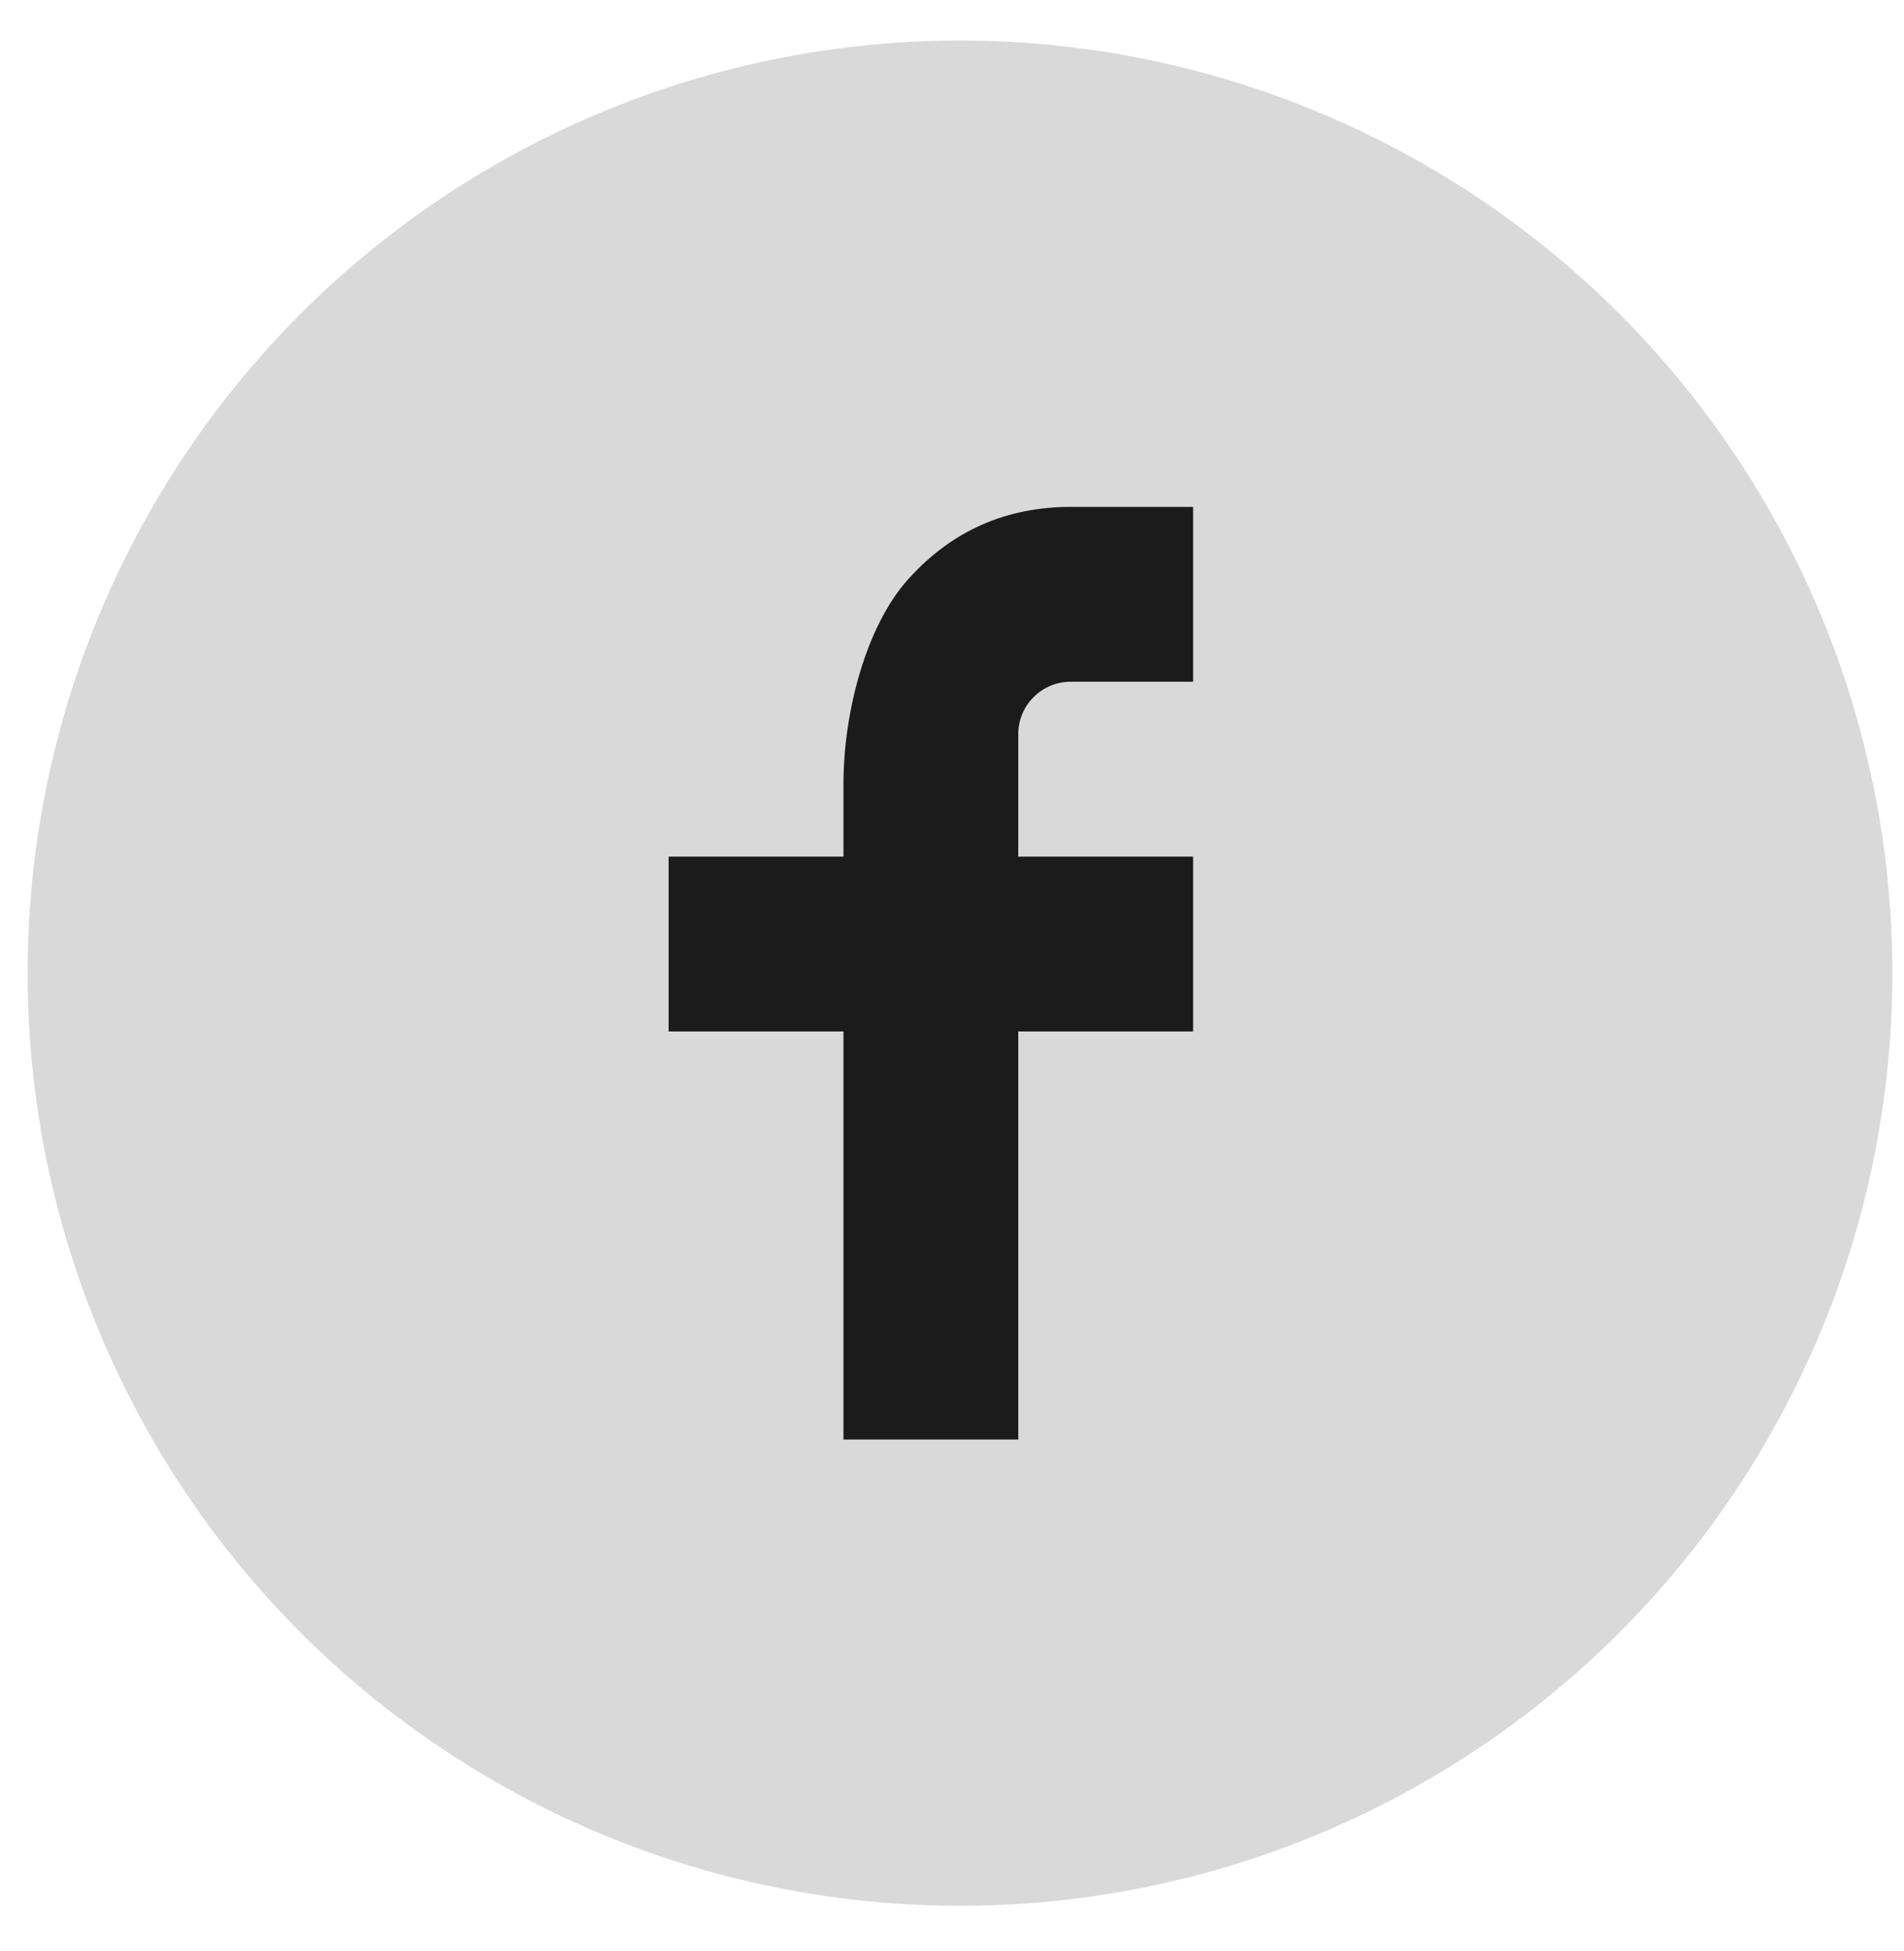<svg width="41" height="42" viewBox="0 0 41 42" fill="none" xmlns="http://www.w3.org/2000/svg">
<circle cx="20.672" cy="20.95" r="20.077" fill="#D9D9D9"/>
<path d="M21.927 18.441H25.692V22.205H21.927V30.989H18.163V22.205H14.398V18.441H18.163V16.866C18.163 15.374 18.632 13.489 19.566 12.459C20.499 11.426 21.665 10.912 23.062 10.912H25.692V14.676H23.057C22.432 14.676 21.927 15.181 21.927 15.804V18.441Z" fill="#1B1B1B"/>
</svg>
